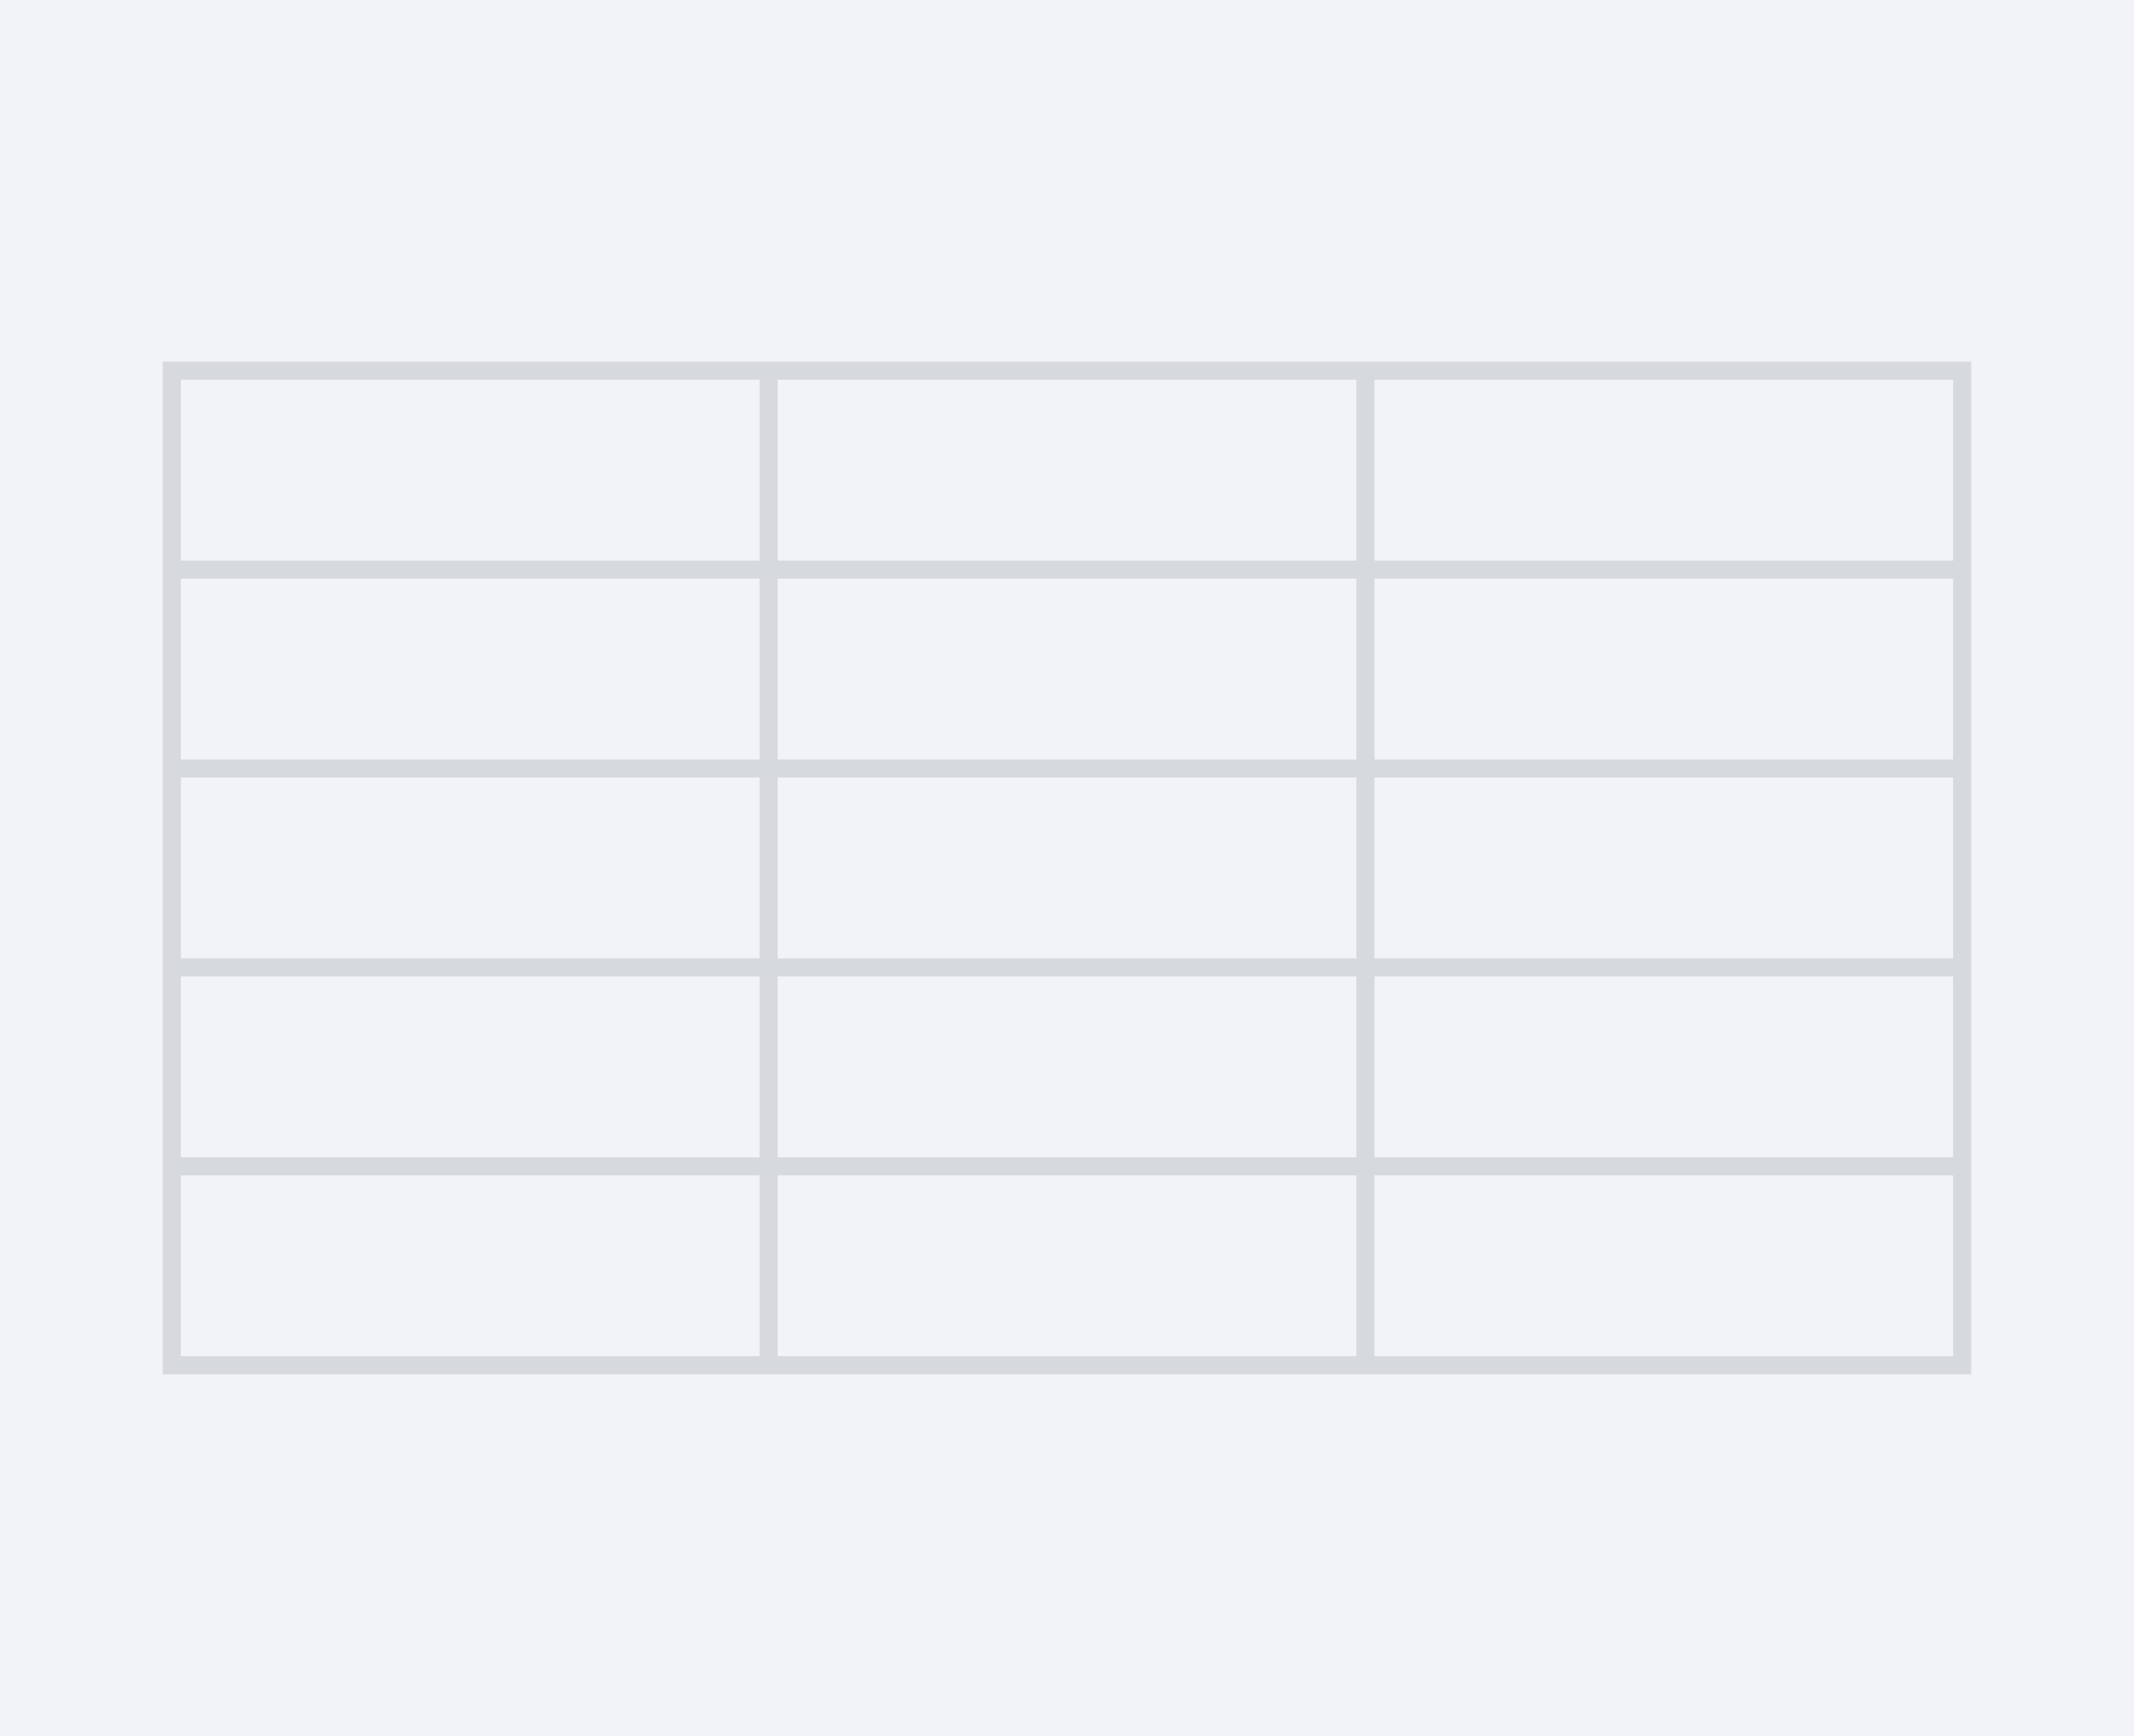 <svg xmlns="http://www.w3.org/2000/svg" width="118" height="96"><g fill="#F2F3F7" fill-rule="evenodd"><path d="M0 0h118v96H0z"/><path stroke="#D6D9DD" d="M9.5 20.5h33v11h-33zM9.5 31.5h33v11h-33zM9.5 42.5h33v11h-33zM9.5 53.5h33v11h-33zM9.5 64.5h33v11h-33zM42.5 20.5h33v11h-33zM42.5 31.5h33v11h-33zM42.5 42.5h33v11h-33zM42.5 53.5h33v11h-33zM42.5 64.5h33v11h-33zM75.5 20.5h33v11h-33zM75.5 31.5h33v11h-33zM75.5 42.5h33v11h-33zM75.5 53.5h33v11h-33zM75.5 64.5h33v11h-33z"/></g></svg>